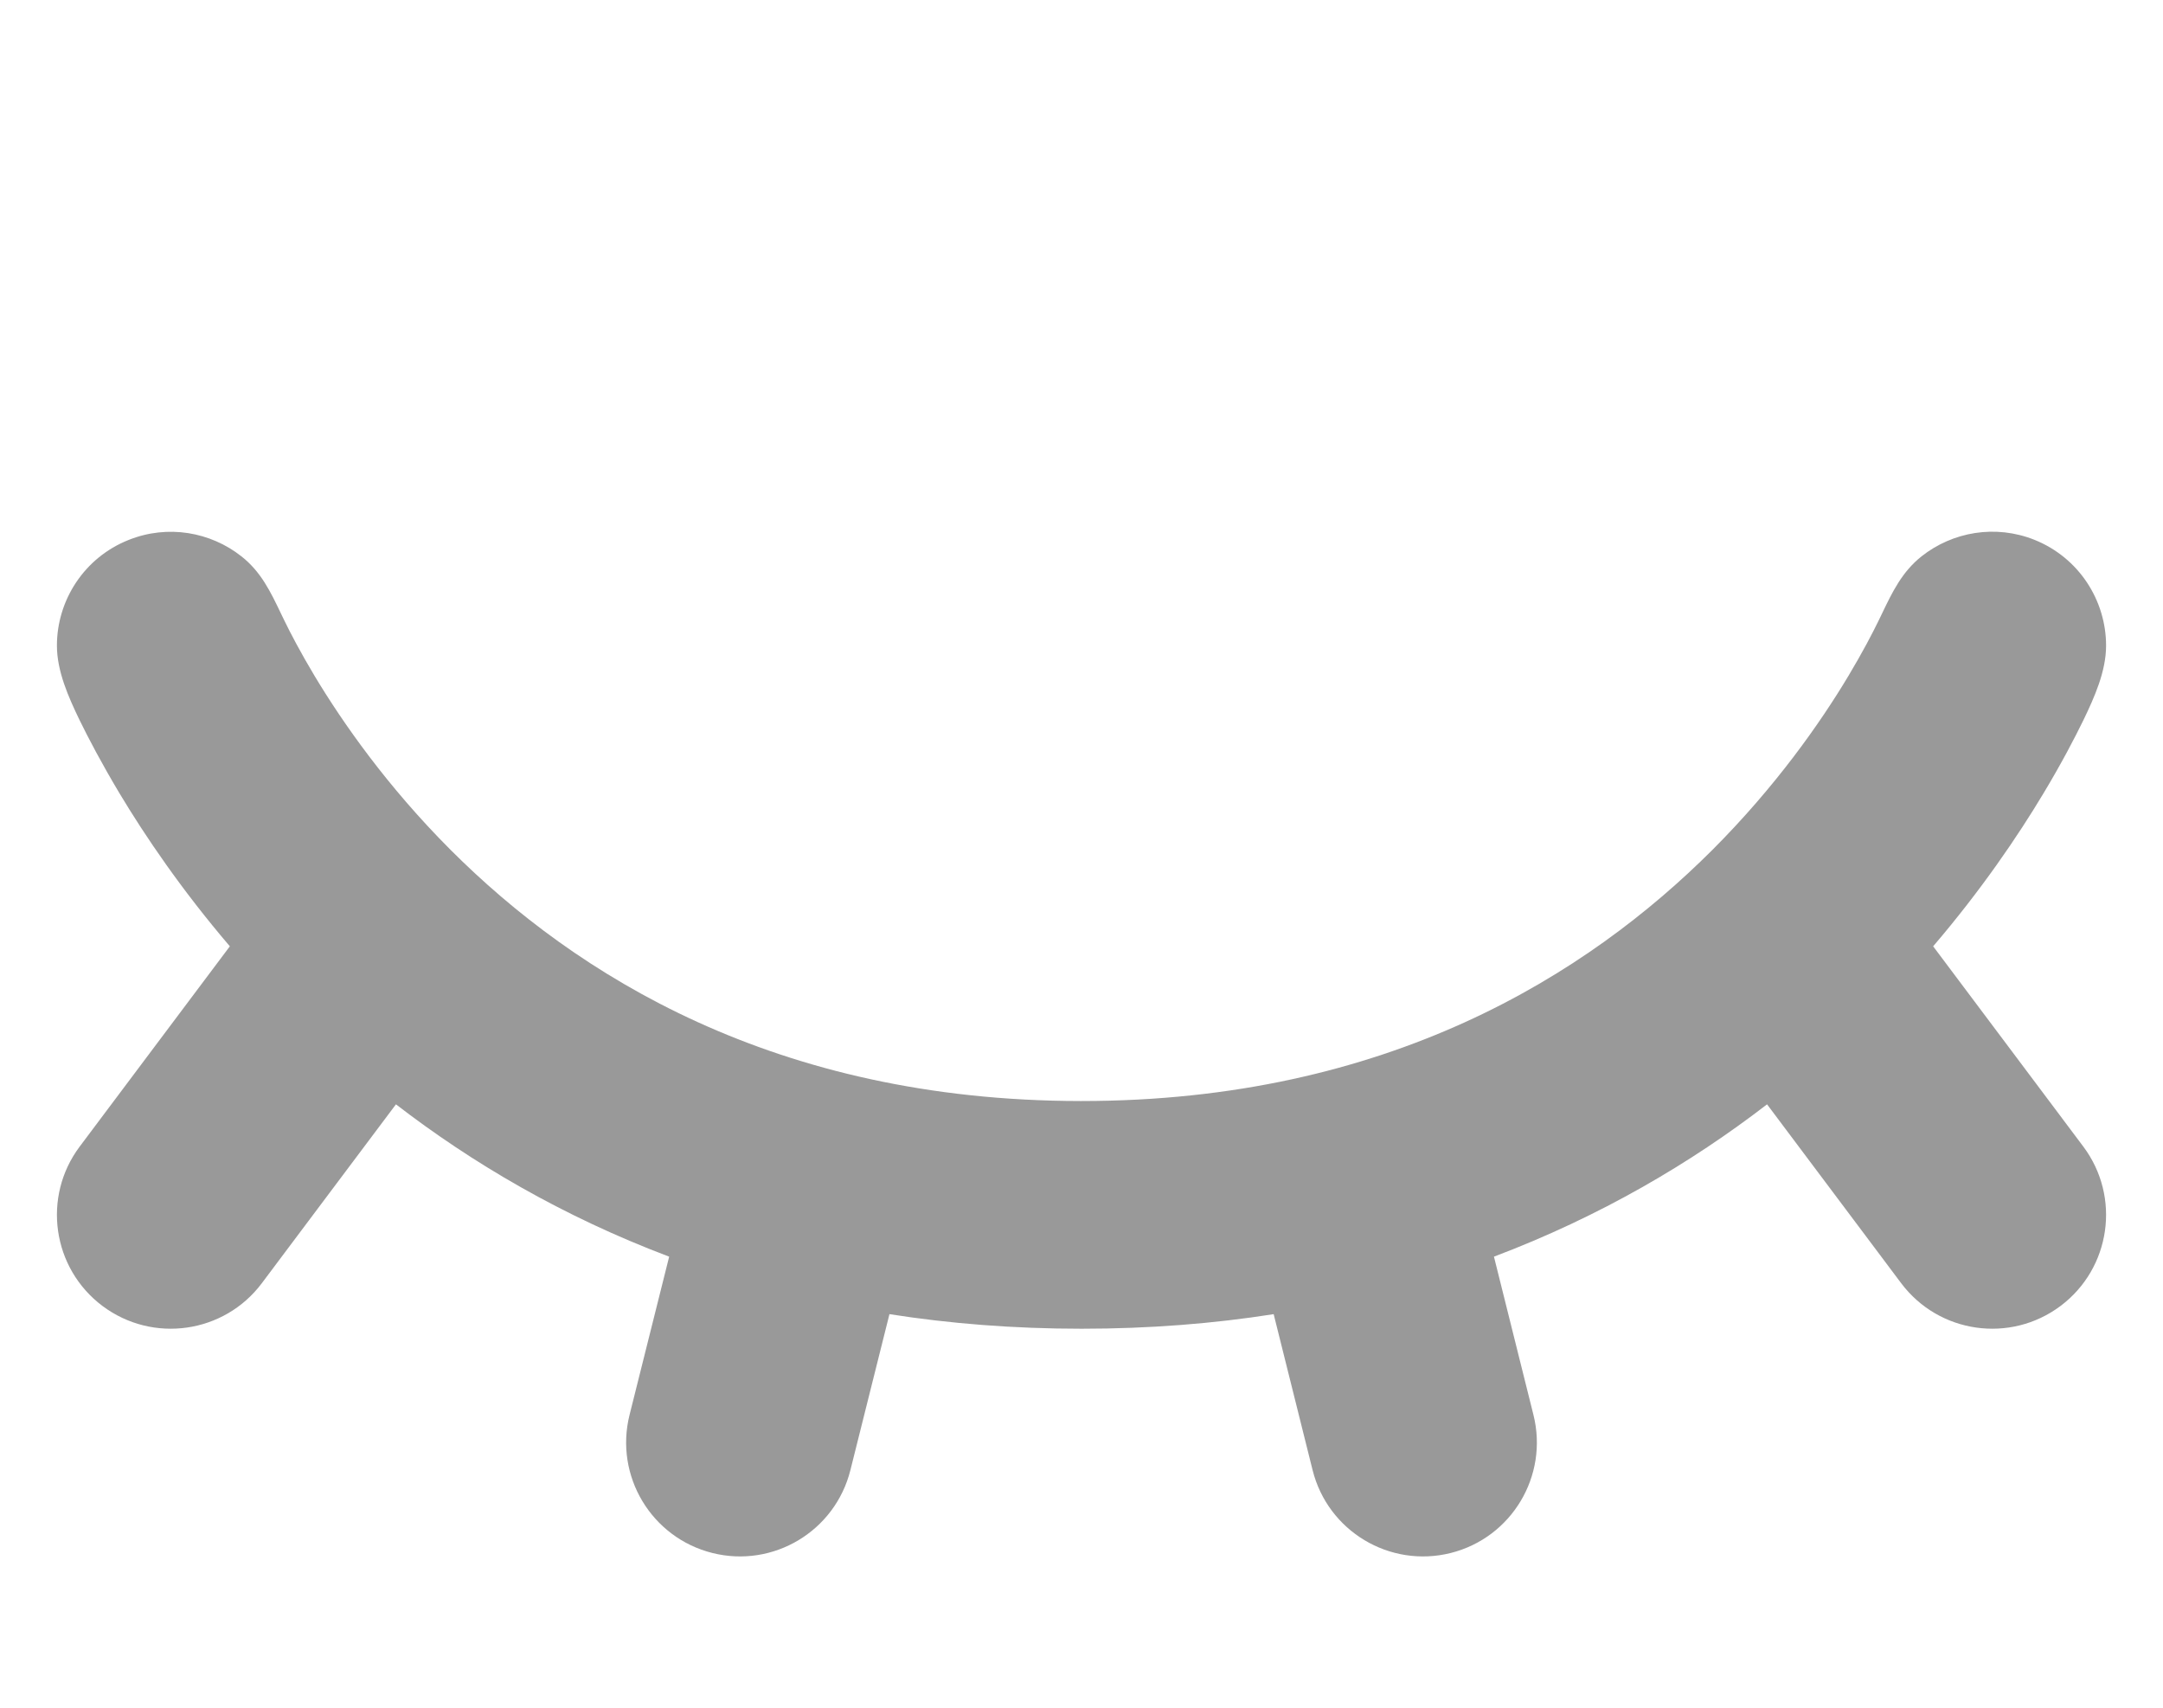 <svg width="19" height="15" viewBox="0 0 19 15" fill="none" xmlns="http://www.w3.org/2000/svg">
<g clip-path="url(#clip0_2884_7158)">
<path d="M18.5 5.671C18.5 5.274 18.262 4.899 17.872 4.742C17.527 4.604 17.151 4.672 16.88 4.886C16.708 5.022 16.622 5.201 16.532 5.389L16.503 5.449C16.448 5.562 16.36 5.731 16.236 5.938C15.988 6.352 15.598 6.908 15.043 7.464C13.944 8.562 12.188 9.671 9.5 9.671L9.488 9.671C6.807 9.668 5.054 8.561 3.957 7.464C3.402 6.908 3.013 6.352 2.764 5.938C2.64 5.731 2.552 5.562 2.497 5.449L2.468 5.389C2.378 5.201 2.293 5.022 2.121 4.887C1.849 4.672 1.473 4.605 1.129 4.743C0.738 4.899 0.5 5.274 0.5 5.671C0.5 5.896 0.602 6.124 0.698 6.323C0.776 6.483 0.892 6.704 1.049 6.967C1.277 7.347 1.596 7.817 2.019 8.312L0.7 10.071C0.369 10.513 0.458 11.139 0.9 11.471C1.342 11.802 1.969 11.713 2.3 11.271L3.478 9.7C4.144 10.213 4.94 10.684 5.878 11.038L5.53 12.428C5.396 12.964 5.722 13.507 6.258 13.641C6.793 13.775 7.336 13.449 7.47 12.913L7.813 11.543C8.341 11.626 8.903 11.671 9.5 11.671H9.503C10.099 11.671 10.66 11.626 11.188 11.543L11.53 12.913C11.664 13.449 12.207 13.775 12.743 13.641C13.278 13.507 13.604 12.964 13.47 12.428L13.123 11.038C14.06 10.684 14.856 10.213 15.522 9.7L16.7 11.271C17.032 11.713 17.658 11.802 18.1 11.471C18.542 11.139 18.631 10.513 18.3 10.071L16.981 8.312C17.404 7.817 17.723 7.347 17.951 6.967C18.109 6.704 18.224 6.483 18.302 6.323C18.398 6.124 18.5 5.896 18.5 5.671Z" fill="#999999"/>
</g>
<defs>
<clipPath id="clip0_2884_7158">
<rect width="18" height="14" fill="white" transform="translate(0.5 0.671)"/>
</clipPath>
</defs>
</svg>
